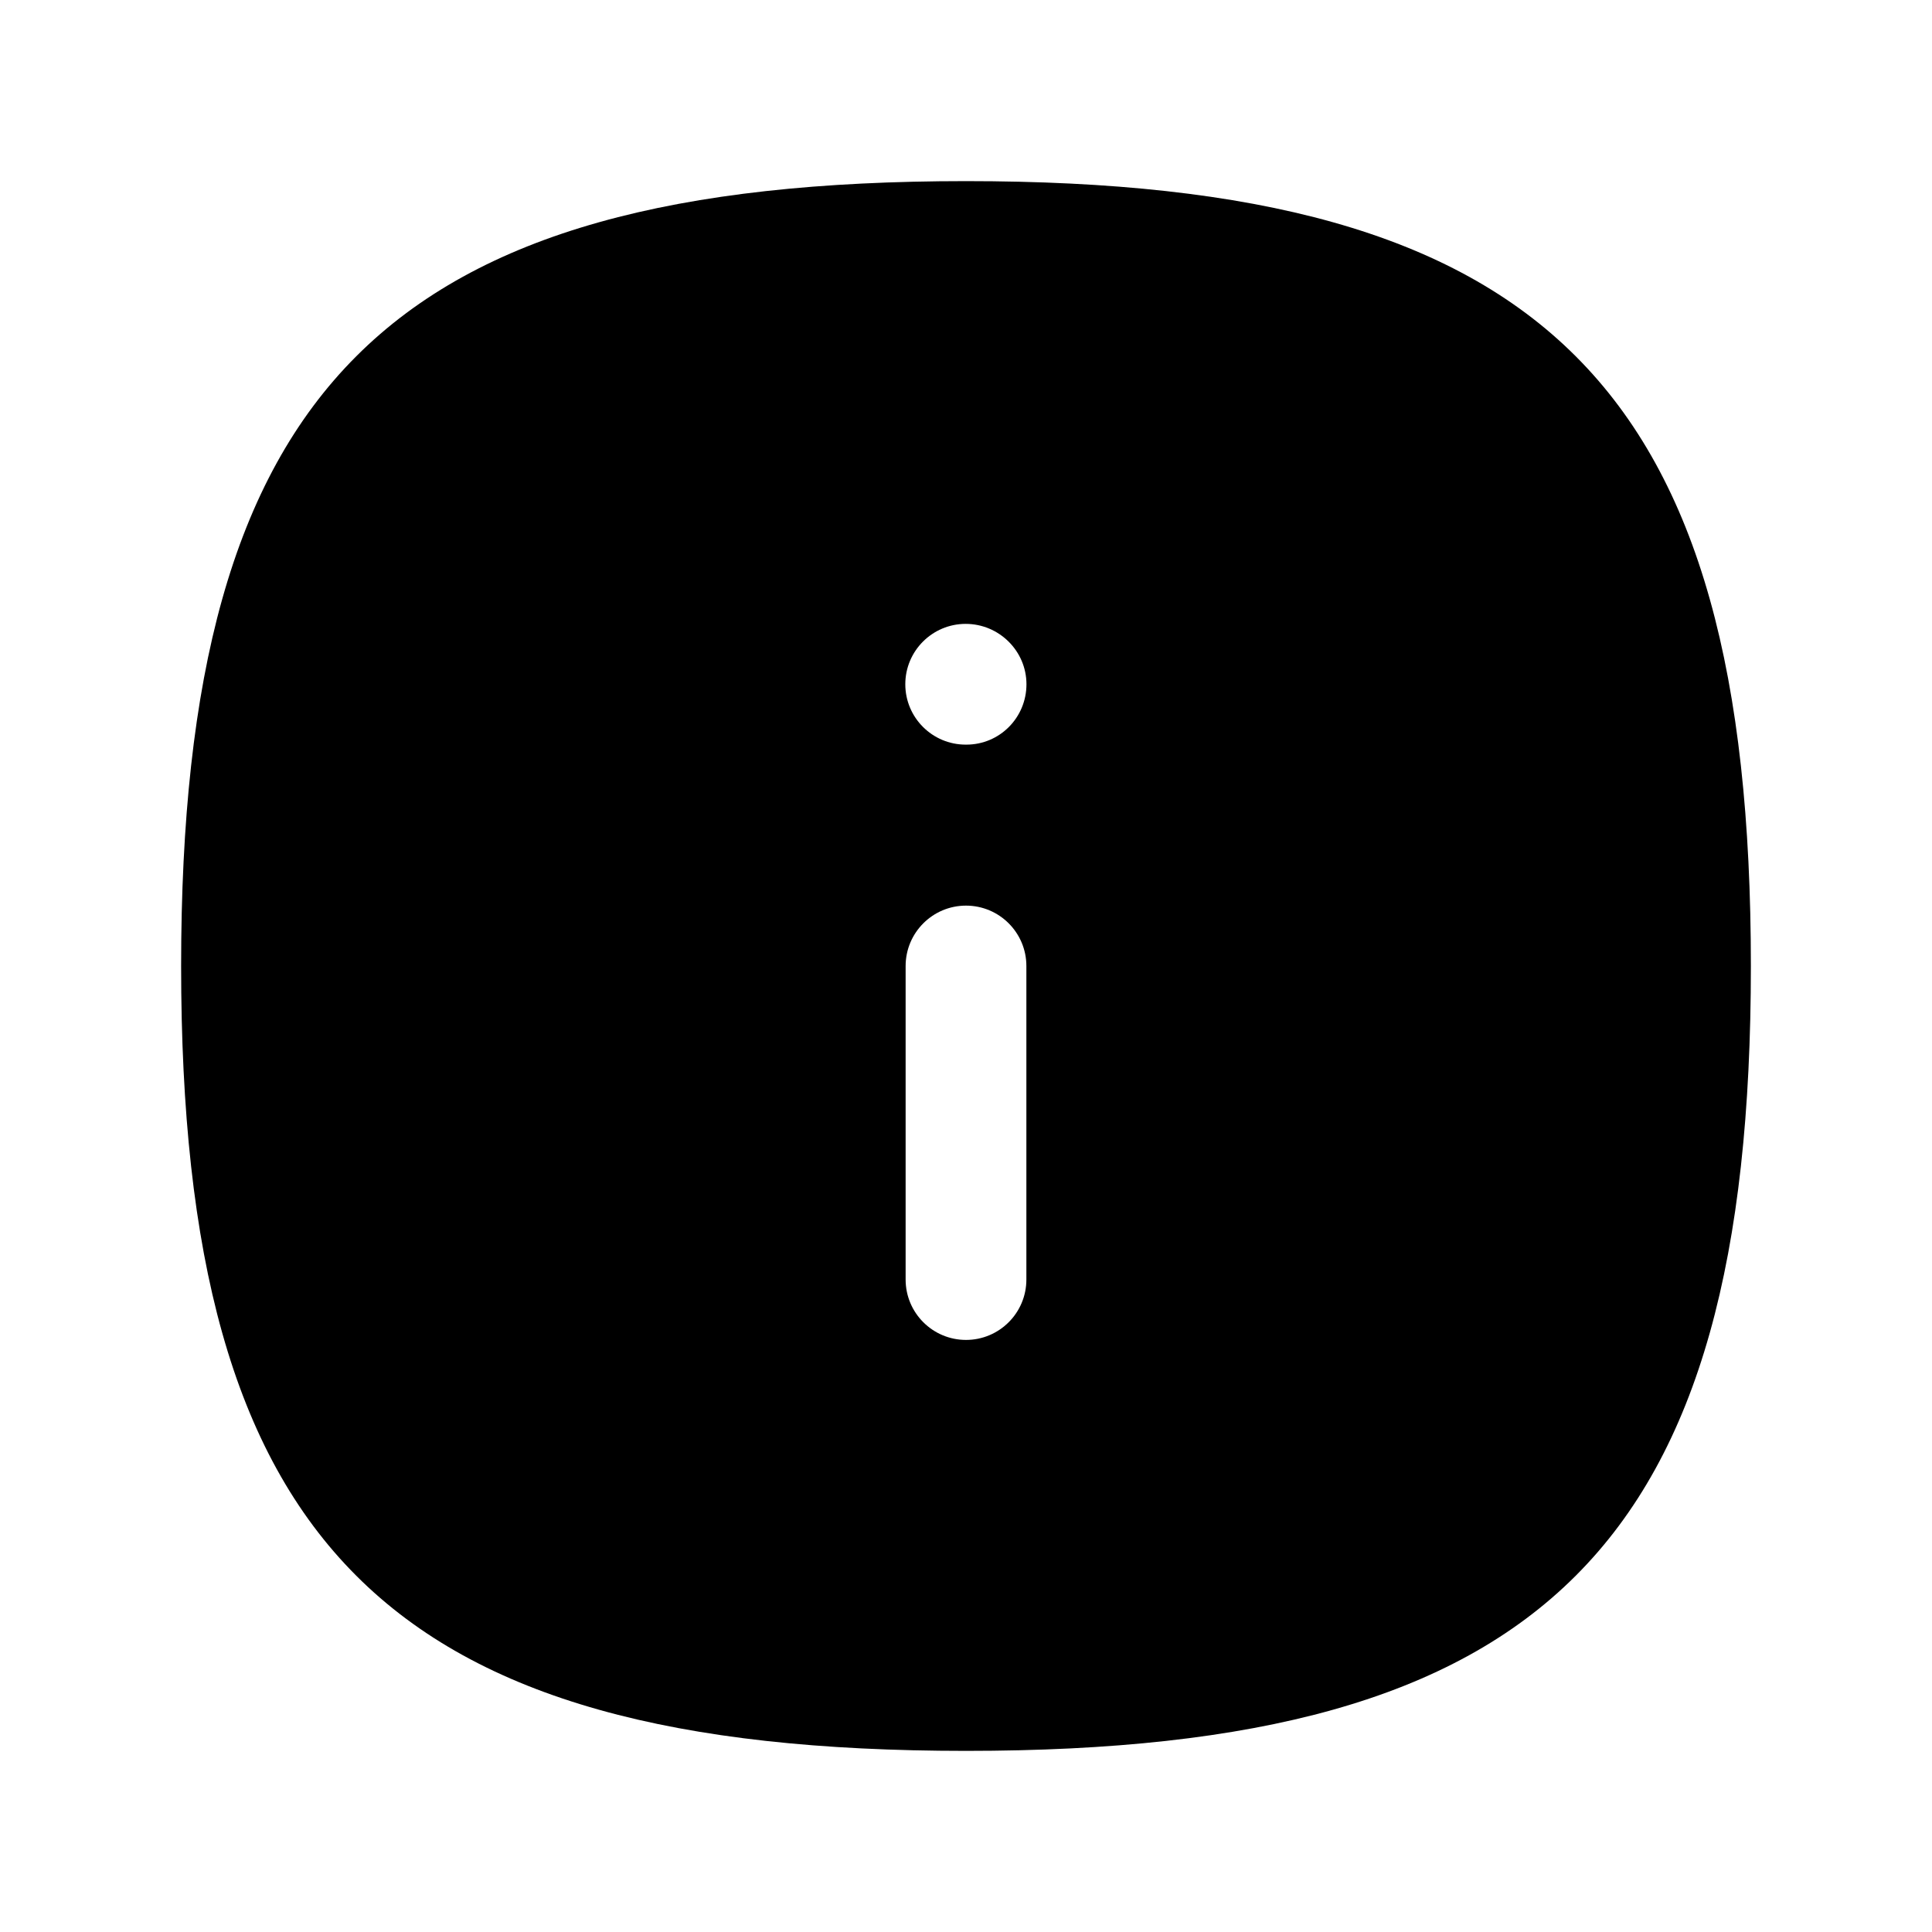 <svg width="24" height="24" viewBox="0 0 24 24" fill="none" xmlns="http://www.w3.org/2000/svg">
<path fill-rule="evenodd" clip-rule="evenodd" d="M12.005 9.25H11.996C11.582 9.25 11.246 8.914 11.246 8.5C11.246 8.086 11.582 7.75 11.996 7.75C12.41 7.75 12.751 8.086 12.751 8.5C12.751 8.914 12.419 9.25 12.005 9.25ZM12.75 15.895C12.75 16.309 12.414 16.645 12 16.645C11.586 16.645 11.25 16.309 11.25 15.895V12C11.25 11.586 11.586 11.25 12 11.25C12.414 11.25 12.75 11.586 12.75 12V15.895ZM12 2.25C4.802 2.25 2.25 4.802 2.25 12C2.25 19.198 4.802 21.75 12 21.75C19.198 21.75 21.75 19.198 21.75 12C21.75 4.802 19.198 2.25 12 2.25Z" fill="currentColor"/>
</svg>
